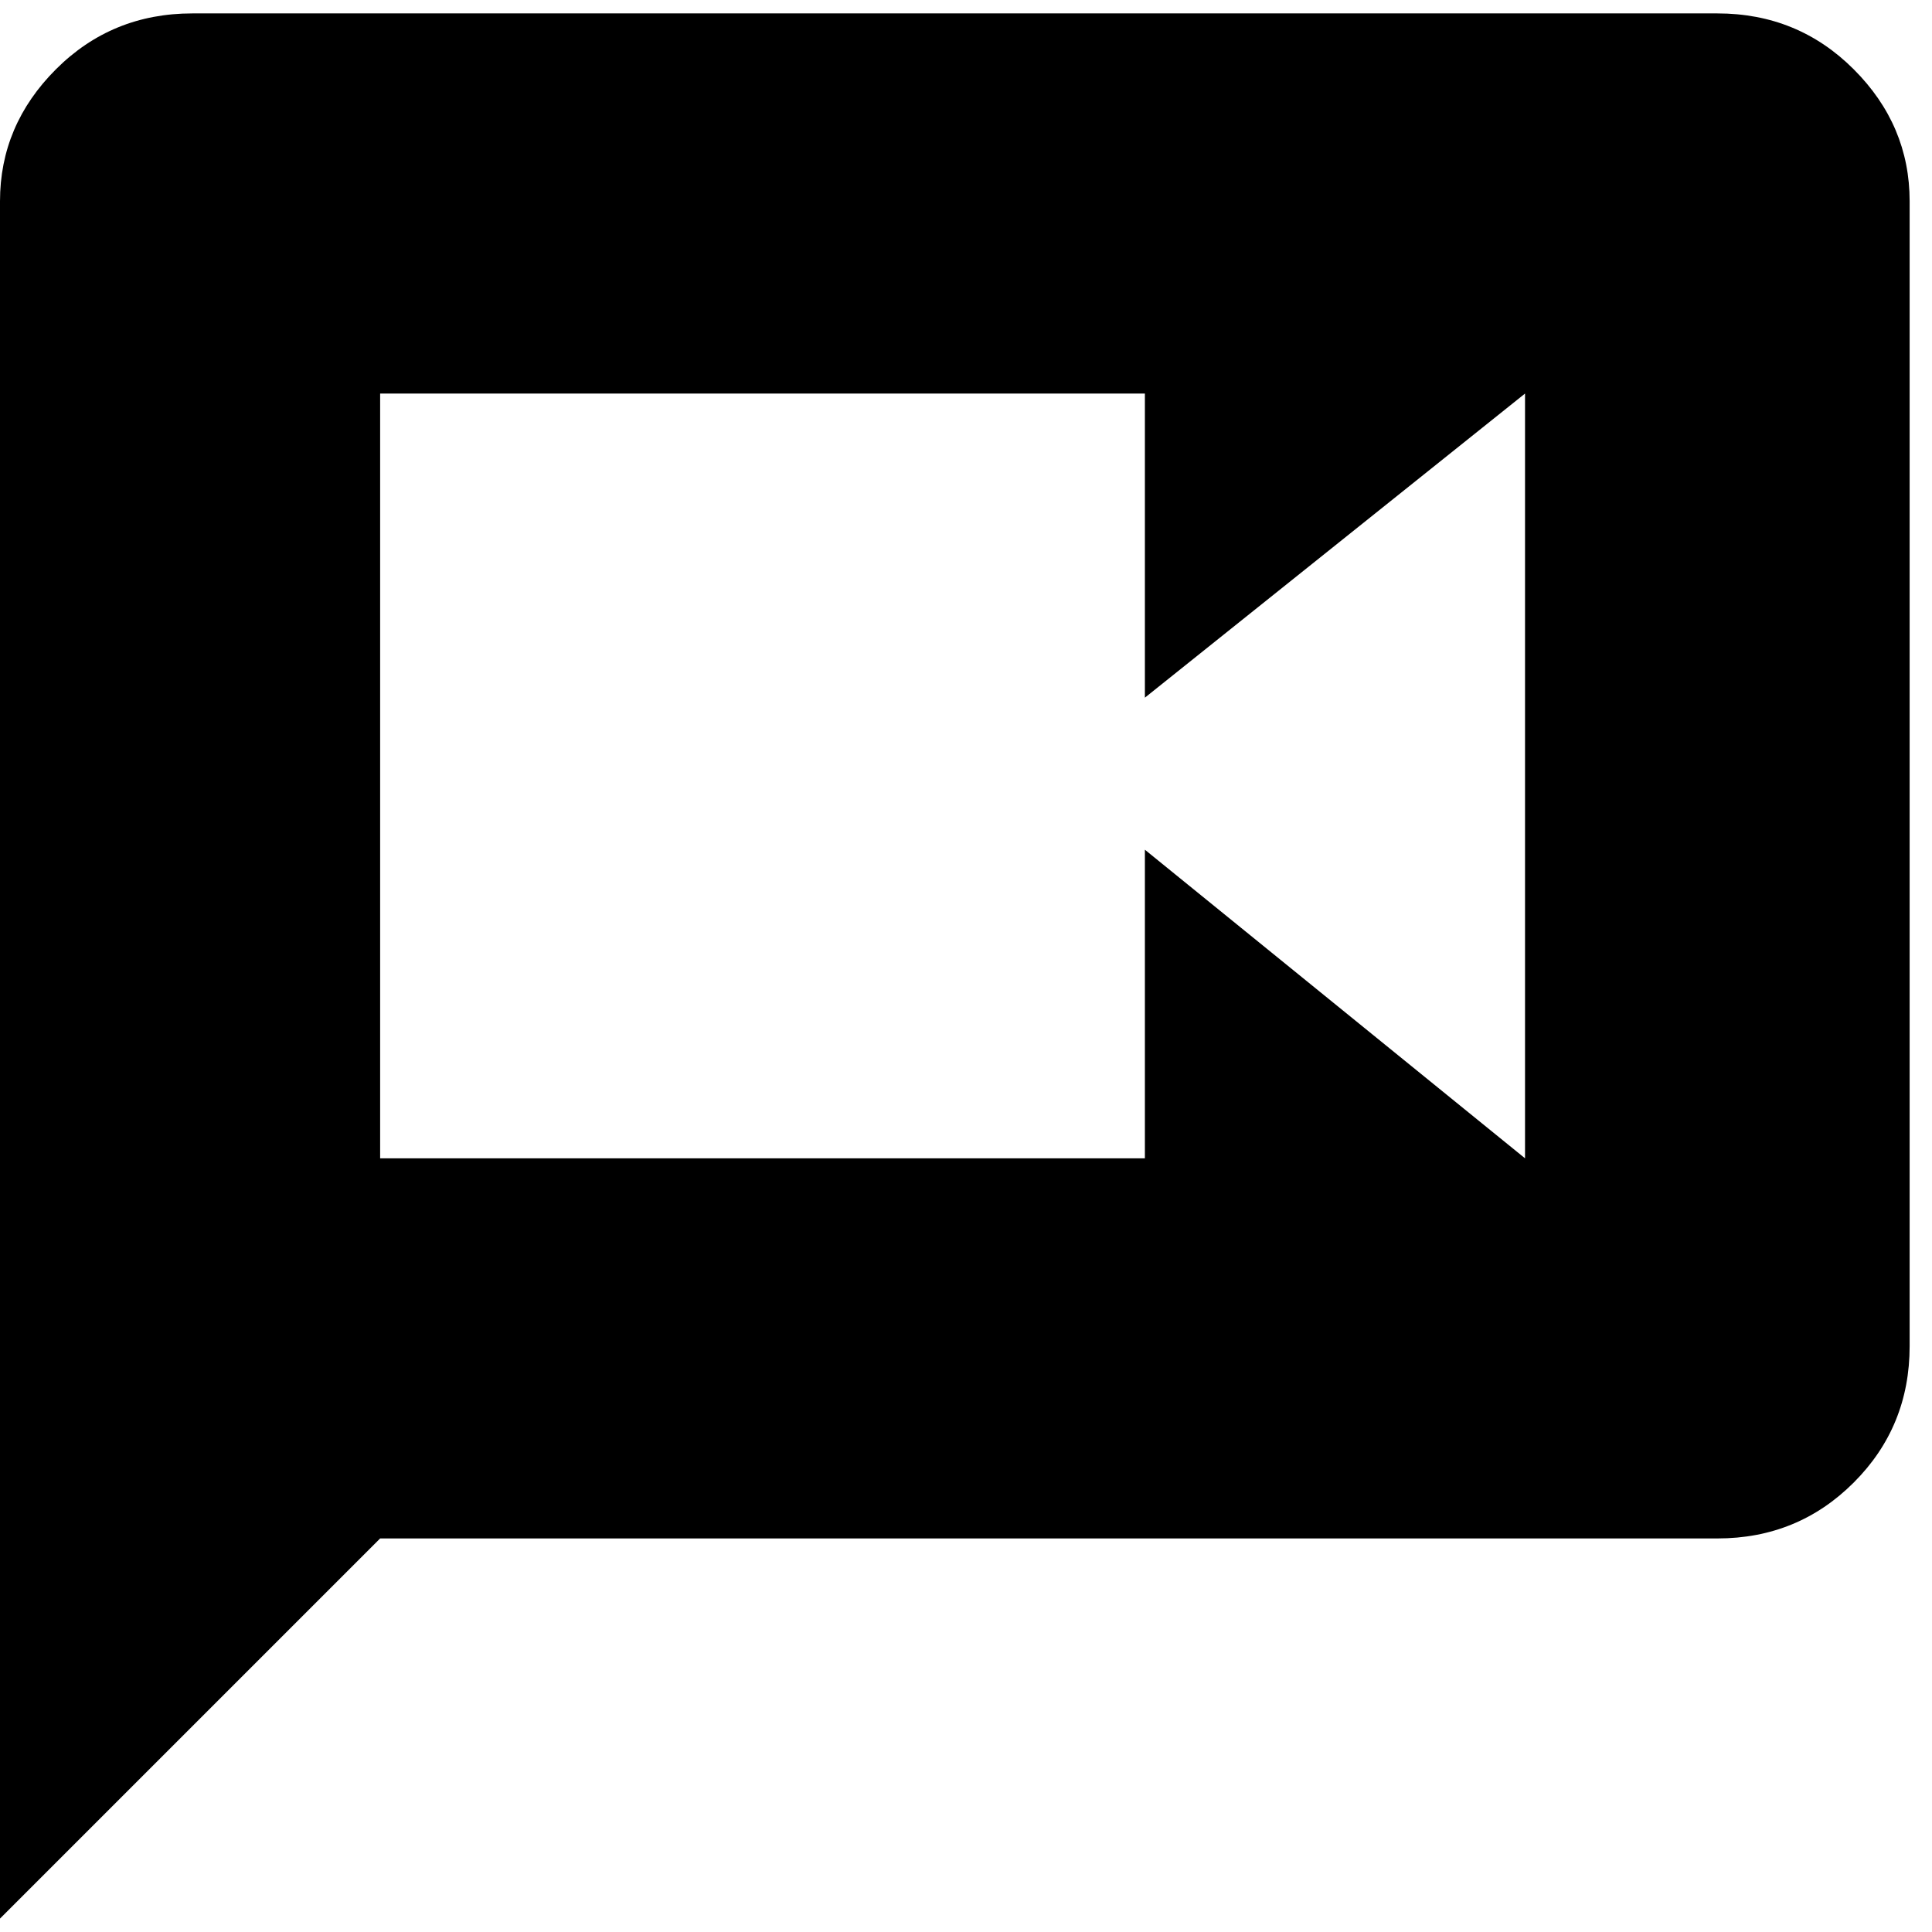 <svg xmlns="http://www.w3.org/2000/svg" width="1em" height="1em" viewBox="0 0 432 432"><path fill="currentColor" d="M384 3q18 0 30.5 12.5T427 45v256q0 18-12.5 30.5T384 344H85L0 429V45q0-17 12.5-29.5T43 3zm-43 256V88l-85 68V88H85v171h171v-69z"/></svg>